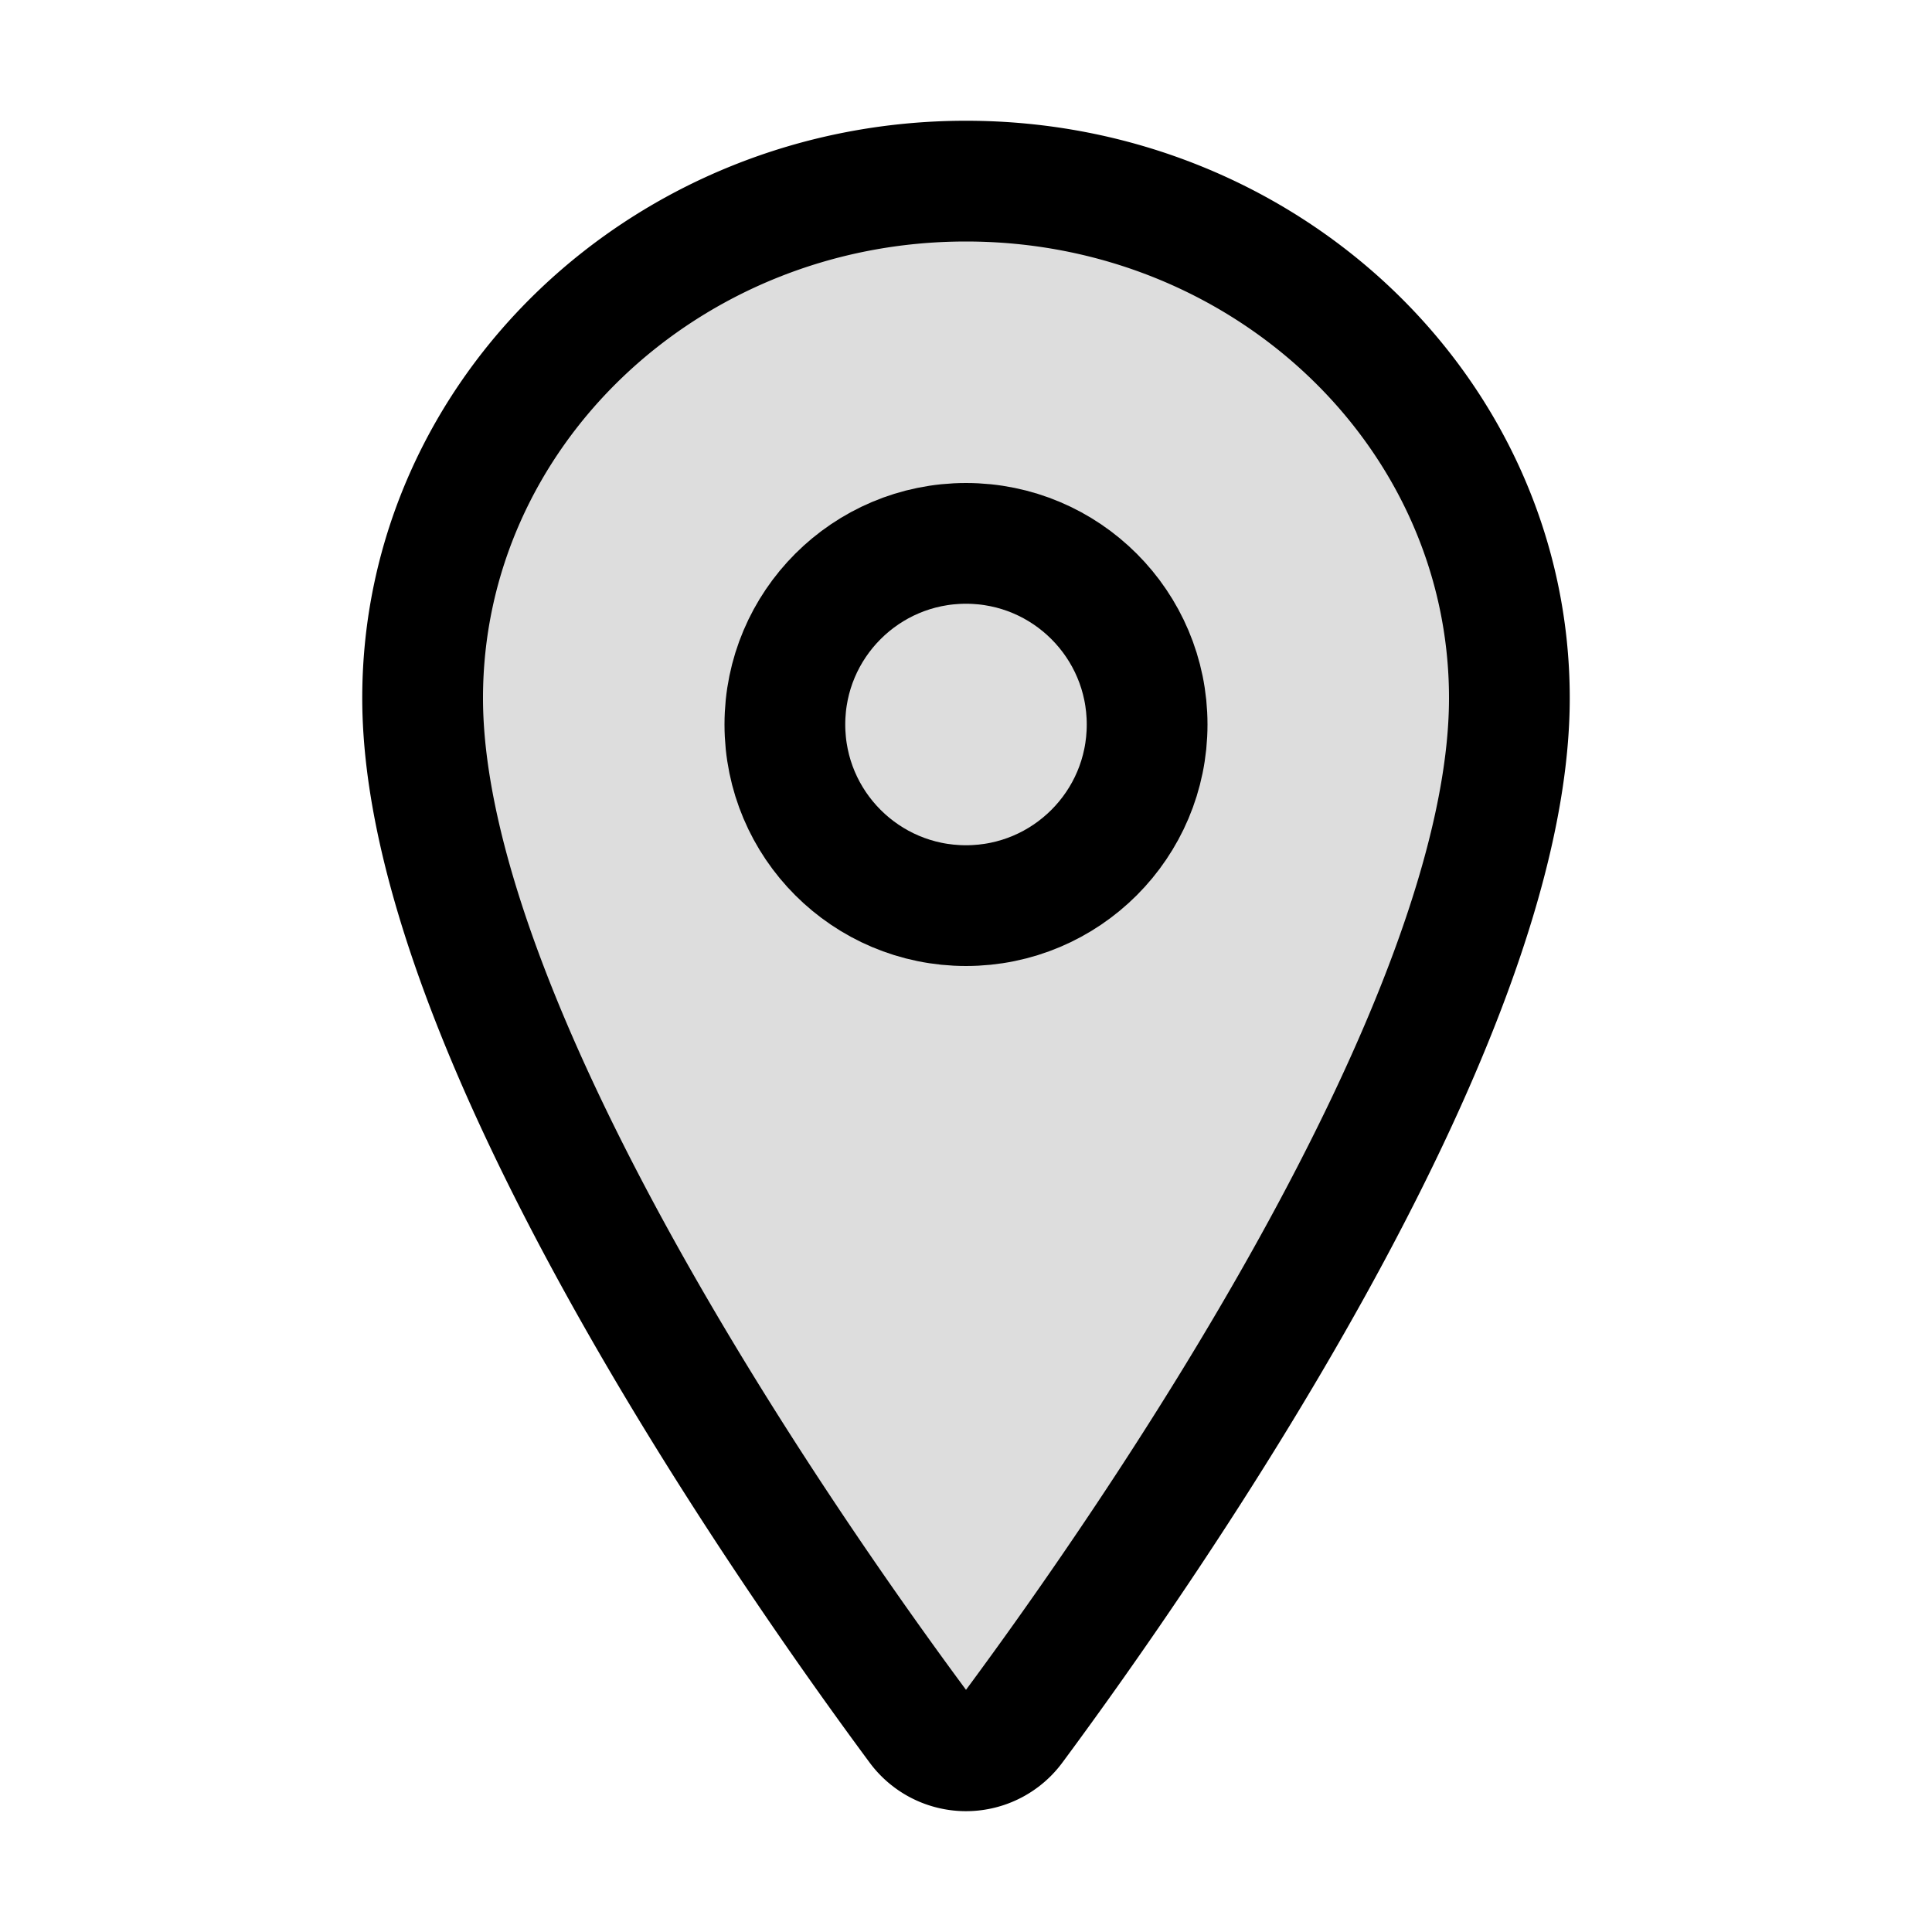 <svg xmlns="http://www.w3.org/2000/svg" class="mx-auto h-[80px] w-[80px] text-white" fill="currentColor" viewBox="0 0 512 512"><title>Location</title><path d="M256 48c-79.5 0-144 61.39-144 137 0 87 96 224.87 131.25 272.49a15.77 15.77 0 0025.5 0C304 409.89 400 272.07 400 185c0-75.61-64.5-137-144-137z" fill="#DDD" stroke="currentColor" stroke-linecap="round" stroke-linejoin="round" stroke-width="32"></path><circle cx="256" cy="192" r="48" fill="#ddd" stroke="currentColor" stroke-linecap="round" stroke-linejoin="round" stroke-width="32"></circle></svg>
